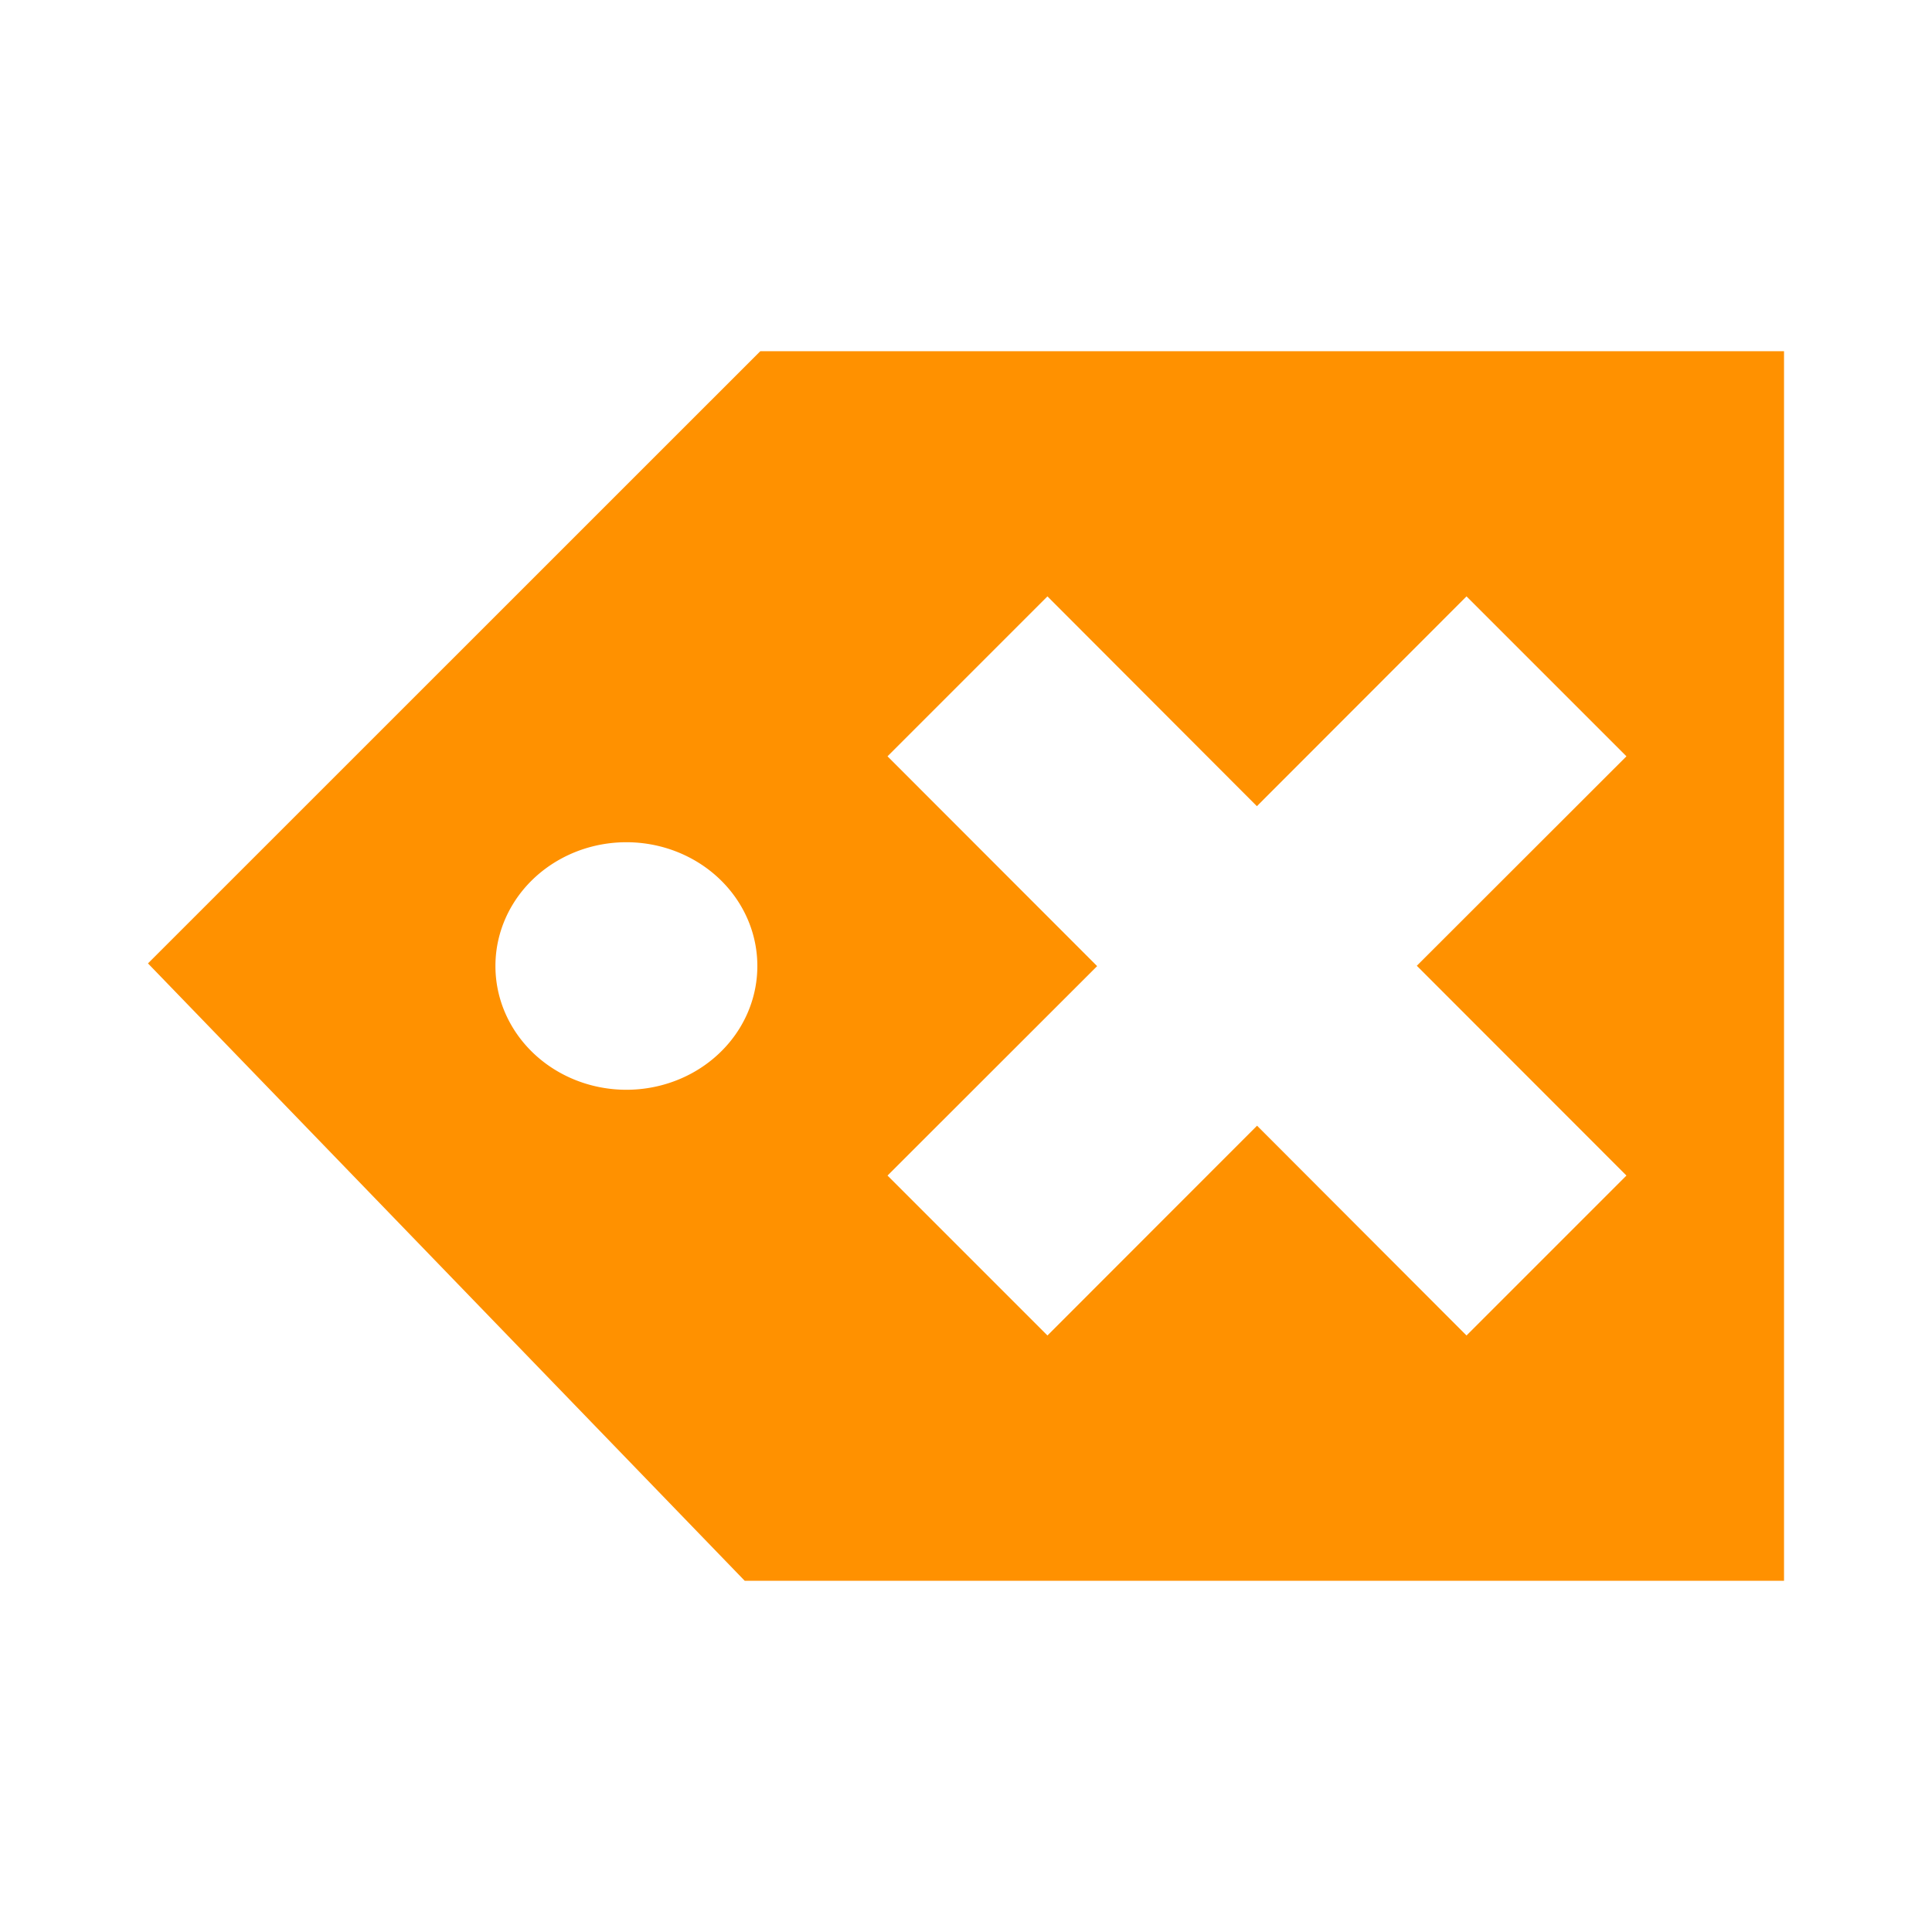 <?xml version="1.0" encoding="UTF-8" standalone="no"?>
<!-- Created with Inkscape (http://www.inkscape.org/) -->

<svg
   xmlns:dc="http://purl.org/dc/elements/1.1/"
   xmlns:cc="http://creativecommons.org/ns#"
   xmlns:rdf="http://www.w3.org/1999/02/22-rdf-syntax-ns#"
   xmlns:svg="http://www.w3.org/2000/svg"
   xmlns="http://www.w3.org/2000/svg"
   xmlns:sodipodi="http://sodipodi.sourceforge.net/DTD/sodipodi-0.dtd"
   xmlns:inkscape="http://www.inkscape.org/namespaces/inkscape"
   version="1.1"
   id="svg2"
   width="32"
   height="32"
   viewBox="0 0 32 32"
   sodipodi:docname="unset.svg"
   inkscape:version="0.92.1 unknown"
   inkscape:export-filename="/home/beerto/Pictures/Graphics/Linux/Manjaro/pngs/unset.png"
   inkscape:export-xdpi="96"
   inkscape:export-ydpi="96">
  <defs
     id="defs6" />
  <sodipodi:namedview
     pagecolor="#ffffff"
     bordercolor="#666666"
     borderopacity="1"
     objecttolerance="10"
     gridtolerance="10"
     guidetolerance="10"
     inkscape:pageopacity="0"
     inkscape:pageshadow="2"
     inkscape:window-width="640"
     inkscape:window-height="480"
     id="namedview4"
     showgrid="false"
     inkscape:snap-global="true"
     inkscape:zoom="8.15625"
     inkscape:cx="16.912401"
     inkscape:cy="7.524306"
     inkscape:current-layer="svg2" />
  <path
     style="fill:#ff9100;fill-opacity:1;stroke:none;stroke-width:1.39px;stroke-linecap:butt;stroke-linejoin:miter;stroke-opacity:1"
     d="M 12.593,5.817 2.451,15.957 12.335,26.183 H 29.549 V 5.817 Z m 4.756,4.061 3.469,3.475 3.472,-3.475 2.649,2.649 -3.472,3.469 3.472,3.475 -2.649,2.649 -3.469,-3.475 -3.472,3.475 -2.649,-2.649 3.472,-3.469 -3.472,-3.475 z M 10.375,13.95 A 2.169,2.048 0 0 1 12.544,16 2.169,2.048 0 0 1 10.375,18.05 2.169,2.048 0 0 1 8.206,16 2.169,2.048 0 0 1 10.375,13.95 Z"
     id="path4482"
     inkscape:connector-curvature="0" />
</svg>
